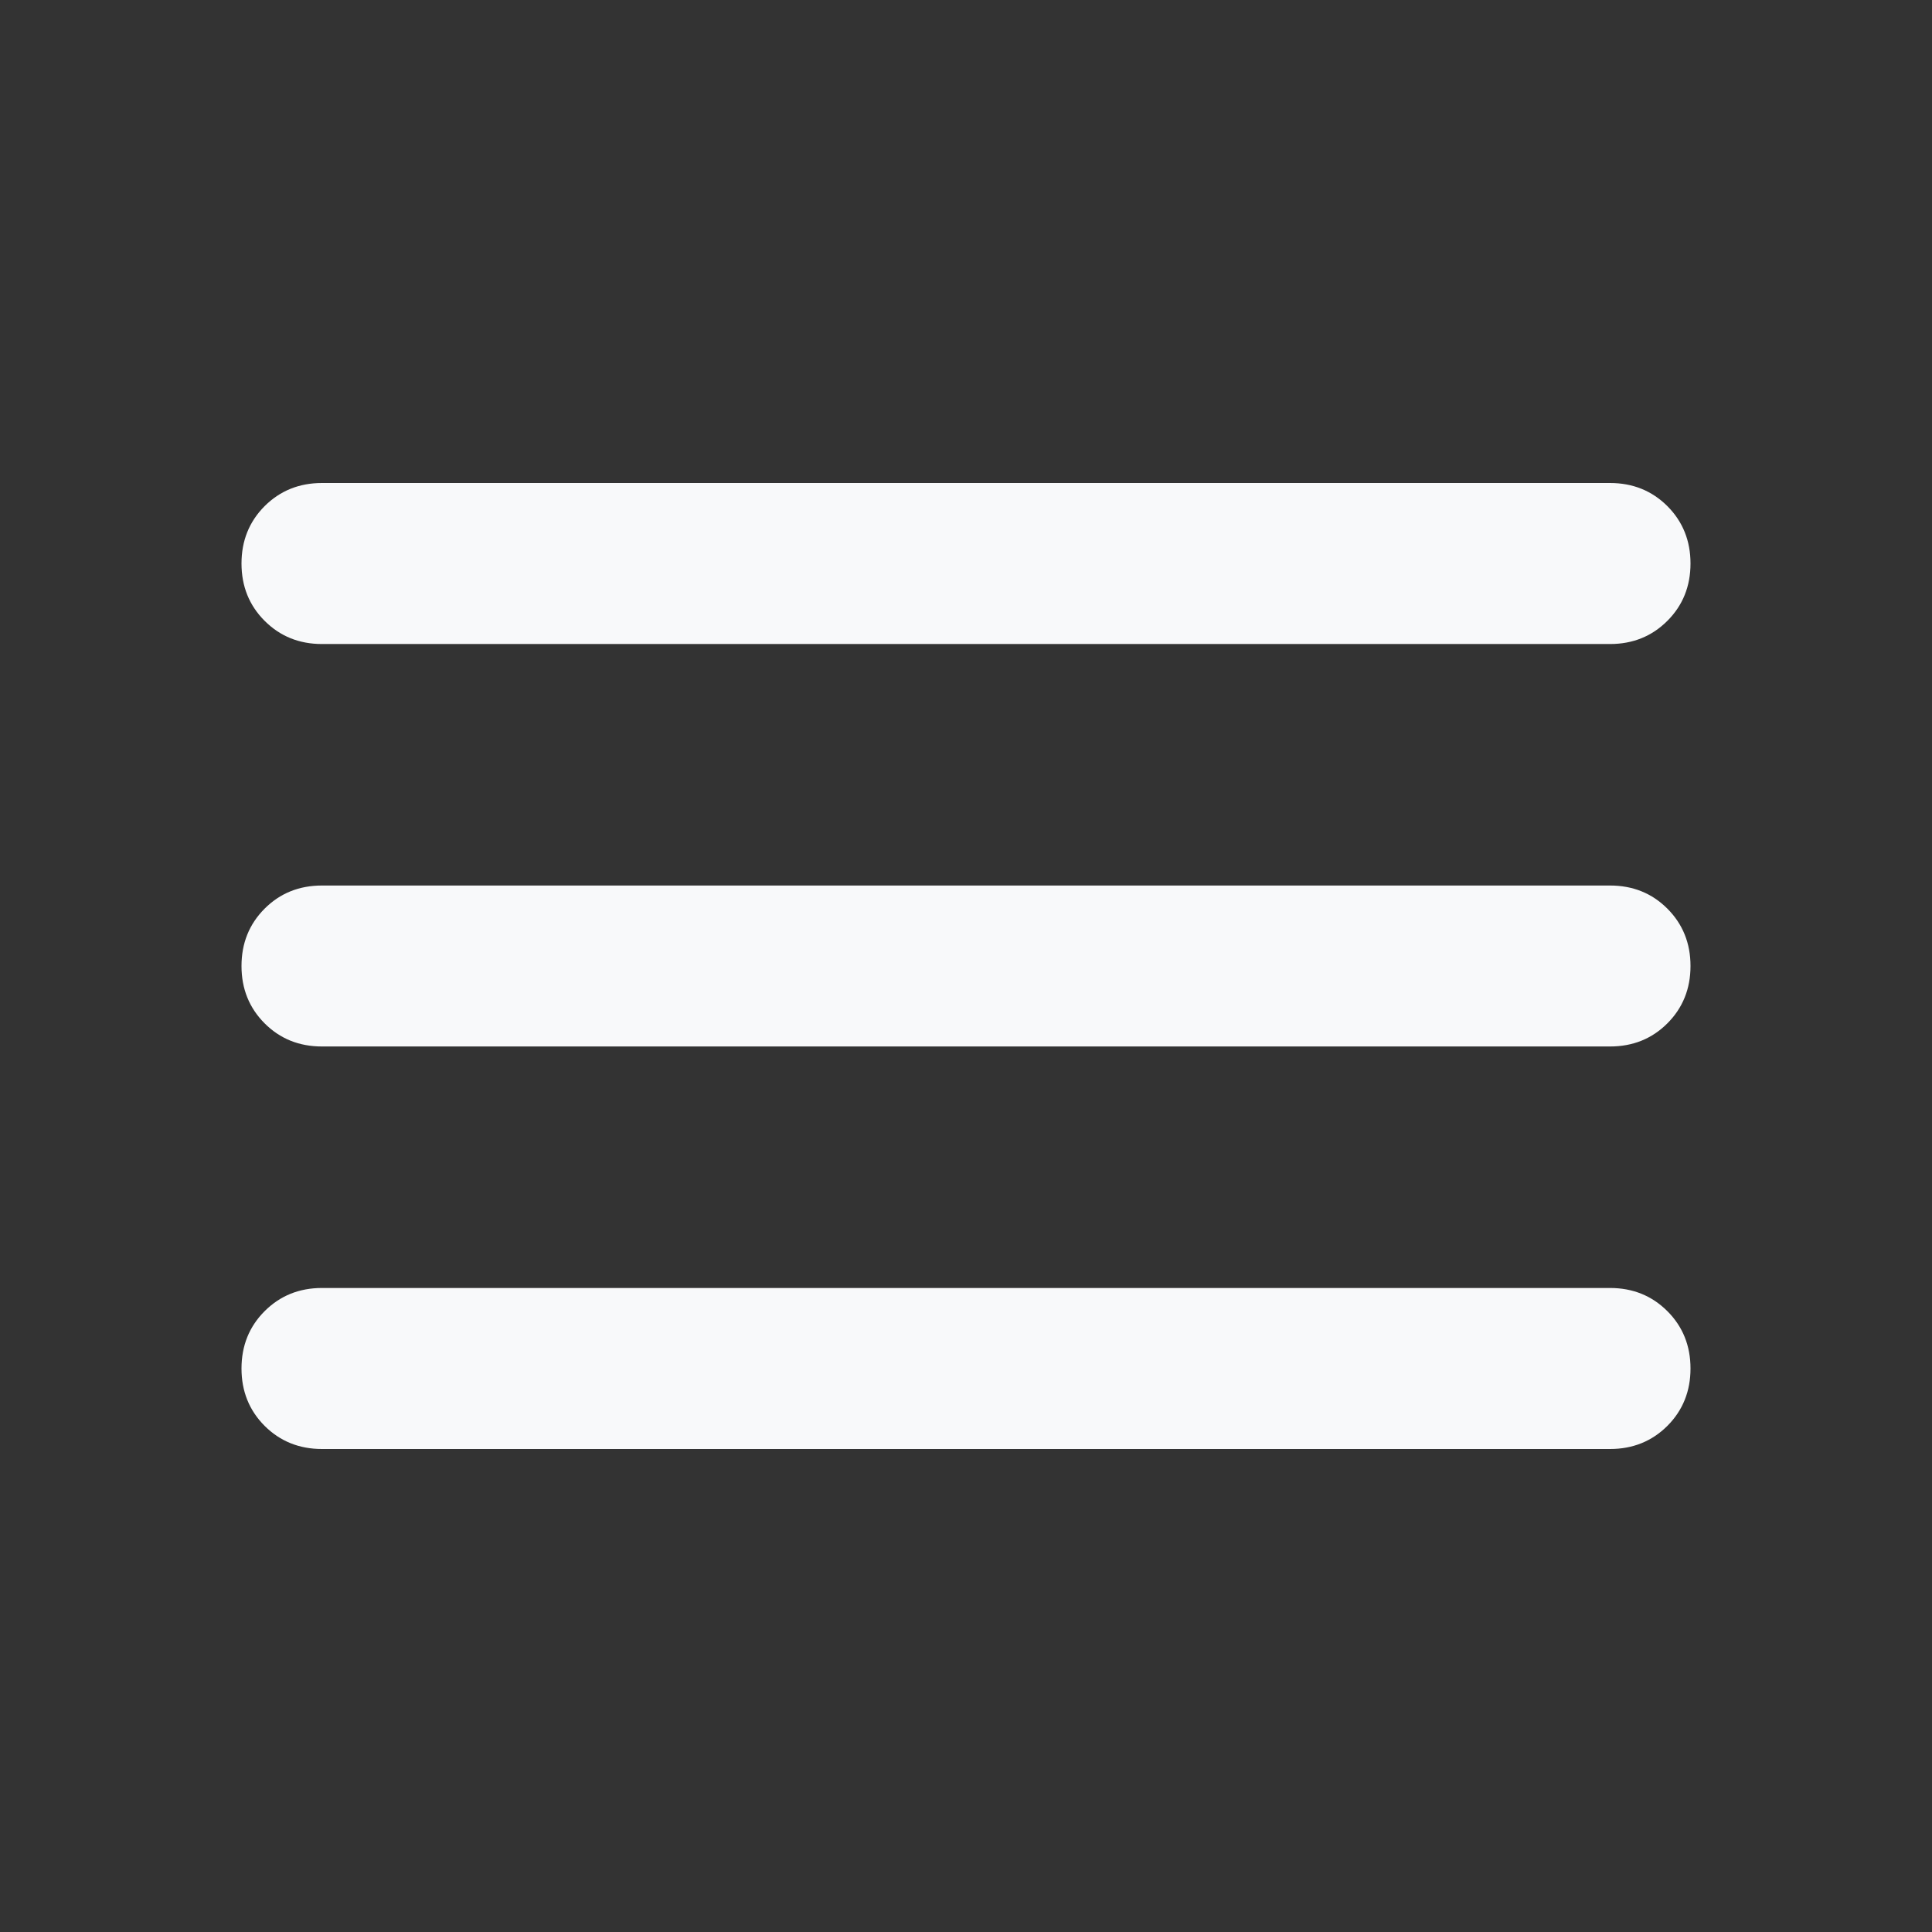 <svg width="32" height="32" viewBox="0 0 32 32" fill="none" xmlns="http://www.w3.org/2000/svg">
<rect x="0" y="0" width="32" height="32" fill="#333333" stroke="none"/>
<mask id="mask0_2633_3412" style="mask-type:alpha" maskUnits="userSpaceOnUse" x="0" y="0" width="32" height="32">
<rect width="32" height="32" fill="#D9D9D9"/>
</mask>
<g mask="url(#mask0_2633_3412)">
<path d="M5.333 24C4.956 24 4.639 23.872 4.383 23.617C4.128 23.361 4 23.044 4 22.667C4 22.289 4.128 21.972 4.383 21.717C4.639 21.461 4.956 21.333 5.333 21.333H26.667C27.044 21.333 27.361 21.461 27.617 21.717C27.872 21.972 28 22.289 28 22.667C28 23.044 27.872 23.361 27.617 23.617C27.361 23.872 27.044 24 26.667 24H5.333ZM5.333 17.333C4.956 17.333 4.639 17.206 4.383 16.95C4.128 16.694 4 16.378 4 16C4 15.622 4.128 15.306 4.383 15.05C4.639 14.794 4.956 14.667 5.333 14.667H26.667C27.044 14.667 27.361 14.794 27.617 15.05C27.872 15.306 28 15.622 28 16C28 16.378 27.872 16.694 27.617 16.95C27.361 17.206 27.044 17.333 26.667 17.333H5.333ZM5.333 10.667C4.956 10.667 4.639 10.539 4.383 10.283C4.128 10.028 4 9.711 4 9.333C4 8.956 4.128 8.639 4.383 8.383C4.639 8.128 4.956 8 5.333 8H26.667C27.044 8 27.361 8.128 27.617 8.383C27.872 8.639 28 8.956 28 9.333C28 9.711 27.872 10.028 27.617 10.283C27.361 10.539 27.044 10.667 26.667 10.667H5.333Z" fill="#F8F9FA"/>
</g>
</svg>
